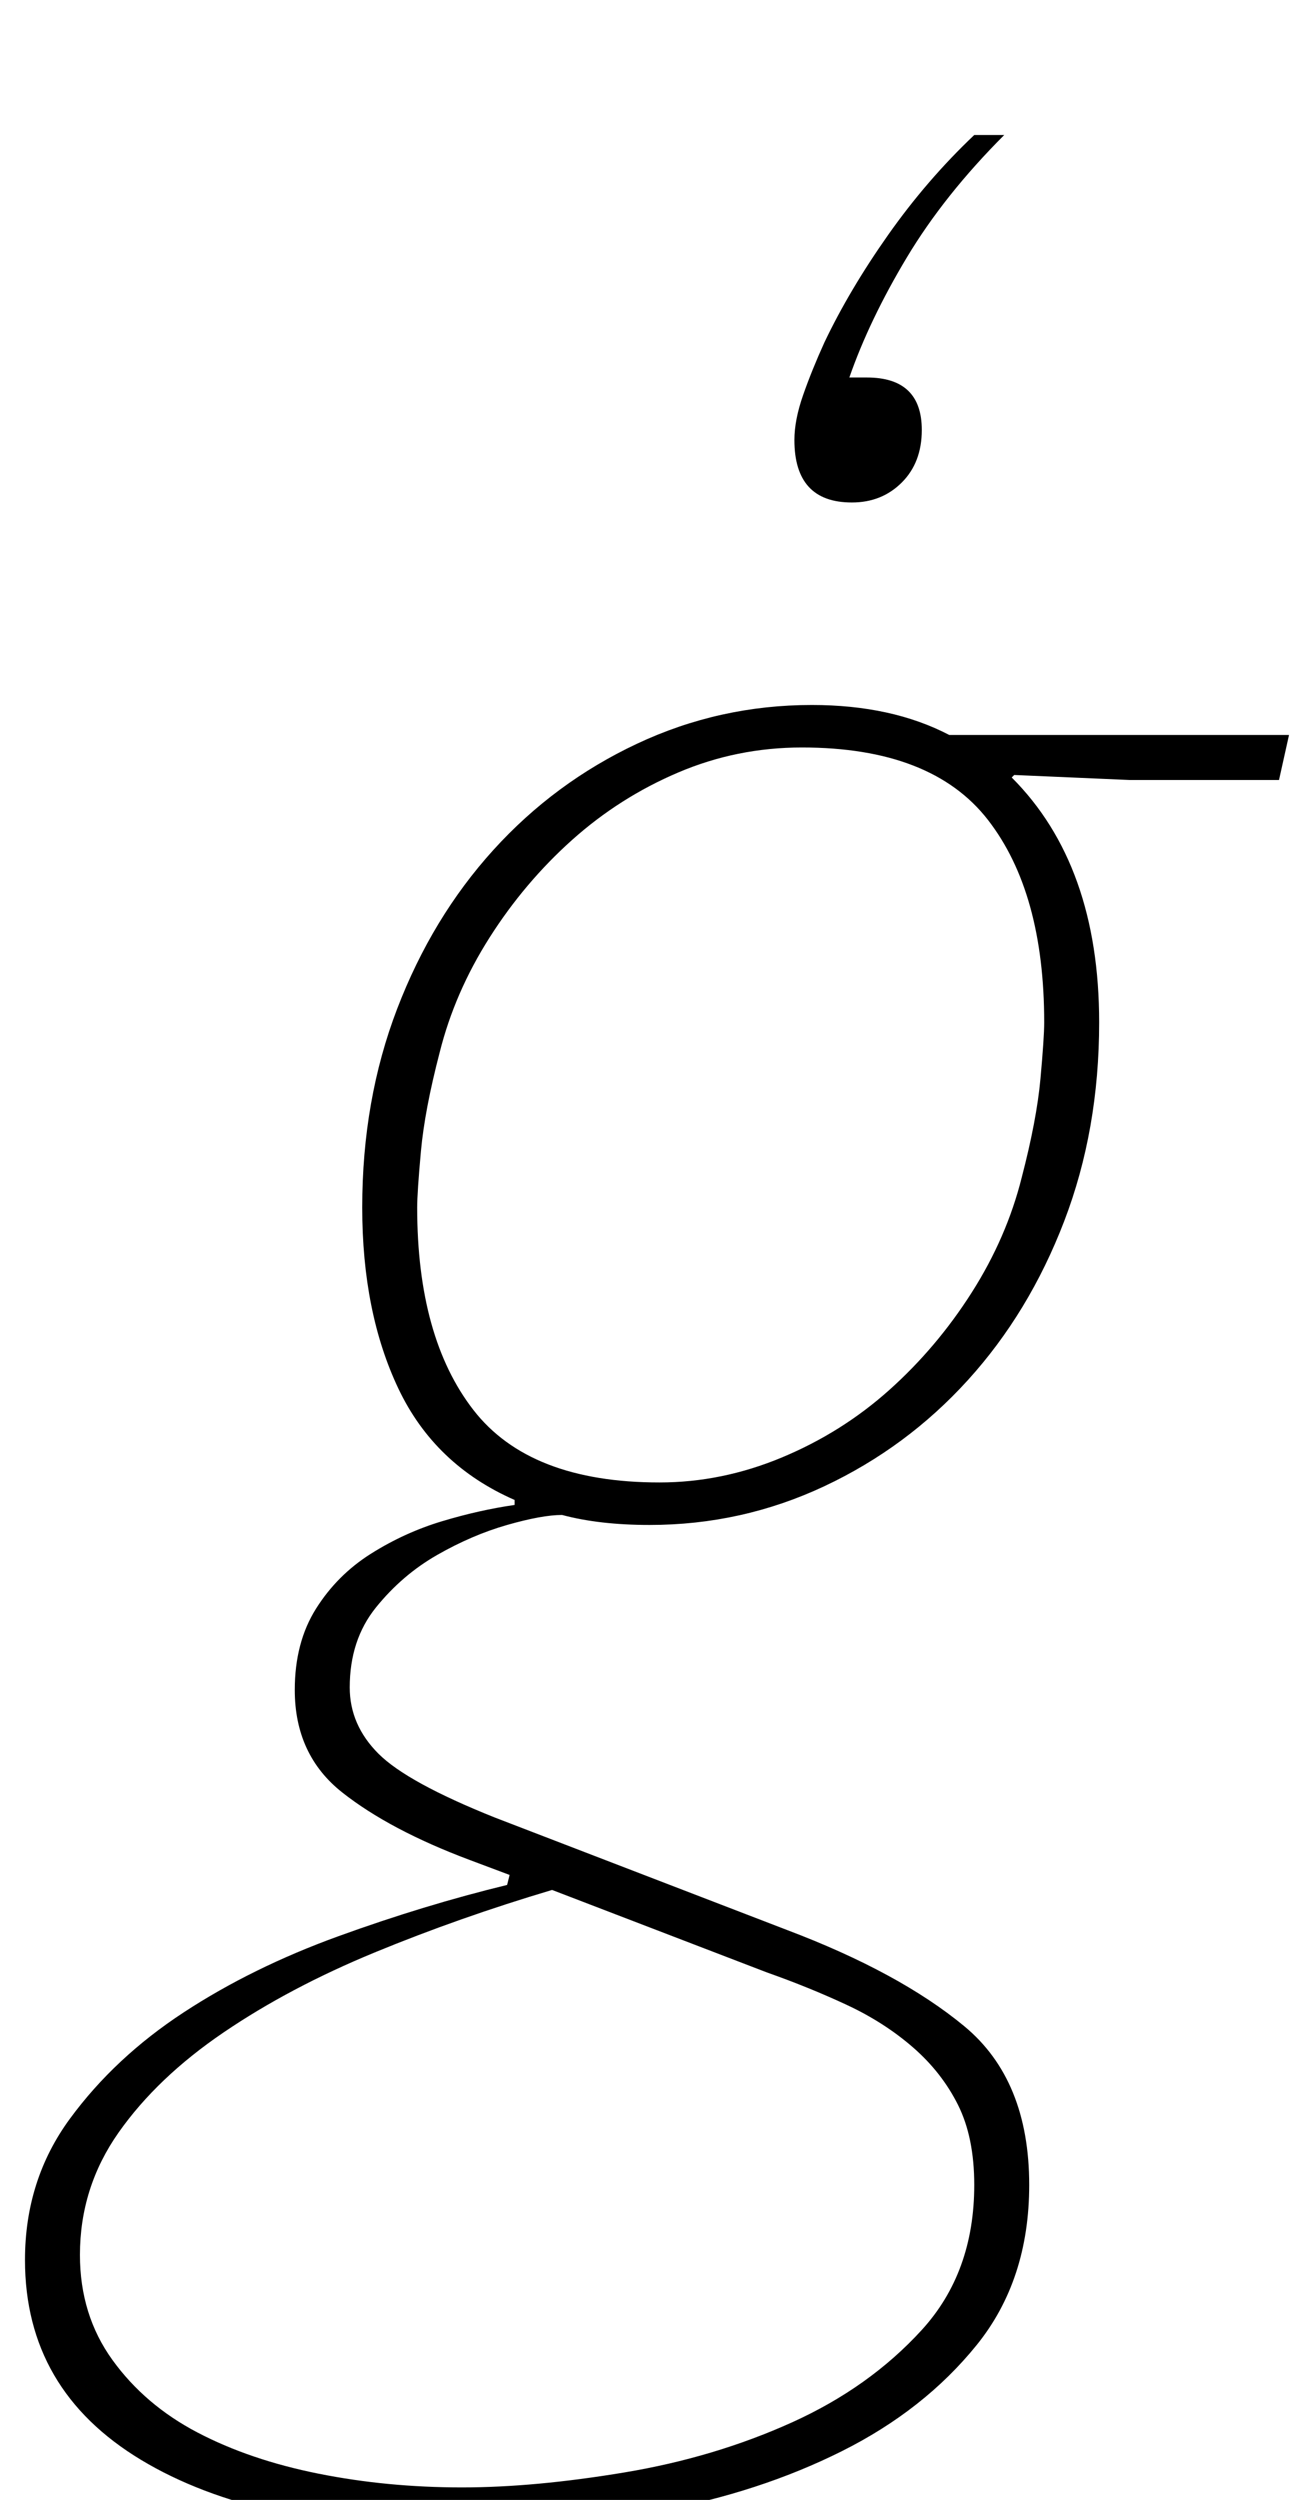 <?xml version="1.0" standalone="no"?>
<!DOCTYPE svg PUBLIC "-//W3C//DTD SVG 1.1//EN" "http://www.w3.org/Graphics/SVG/1.1/DTD/svg11.dtd" >
<svg xmlns="http://www.w3.org/2000/svg" xmlns:xlink="http://www.w3.org/1999/xlink" version="1.1" viewBox="-47 0 526 1000">
  <g transform="matrix(1 0 0 -1 0 800)">
   <path fill="currentColor"
d="M137 -212q-81 0 -127.5 28t-46.5 80q0 32 18 56.5t45.5 42.5t62 30.5t67.5 20.5l1 4l-16 6q-32 12 -51 27t-19 41q0 19 8.5 32.5t22 22t28.5 13t29 6.5v2q-32 14 -46.5 44.5t-14.5 72.5q0 43 14 79.5t38.5 63.5t57.5 42.5t70 15.5q32 0 55 -12h136l-4 -18h-60l-46 2
l-1 -1q35 -35 35 -98q0 -43 -14 -79.5t-38.5 -63.5t-57.5 -42.5t-70 -15.5q-20 0 -35 4q-8 0 -22 -4t-28 -12t-24.5 -21t-10.5 -32q0 -15 11.5 -26.5t46.5 -25.5l117 -45q45 -17 71 -38.5t26 -63.5q0 -38 -21 -64t-54 -42.5t-73.5 -24t-79.5 -7.5zM217 207q25 0 49 10t43 27
t33 39t20 46q6 23 7.5 39.5t1.5 22.5q0 52 -22.5 81t-74.5 29q-26 0 -49.5 -10t-42.5 -27t-33 -39t-20 -46q-6 -23 -7.5 -39.5t-1.5 -22.5q0 -52 22.5 -81t74.5 -29zM138 -195q29 0 65 6t67 20t52 37t21 58q0 19 -6.5 32t-18 23t-26.5 17t-32 13l-86 33q-37 -11 -71 -25
t-60.5 -32t-42 -40t-15.5 -49q0 -24 13 -42t34 -29t48.5 -16.5t57.5 -5.5zM294 599q-23 0 -23 25q0 8 3.5 18t8.5 21q10 21 25.5 43t34.5 40h12q-24 -24 -39 -49t-23 -48h7q22 0 22 -21q0 -13 -8 -21t-20 -8z" />
  </g>

</svg>
